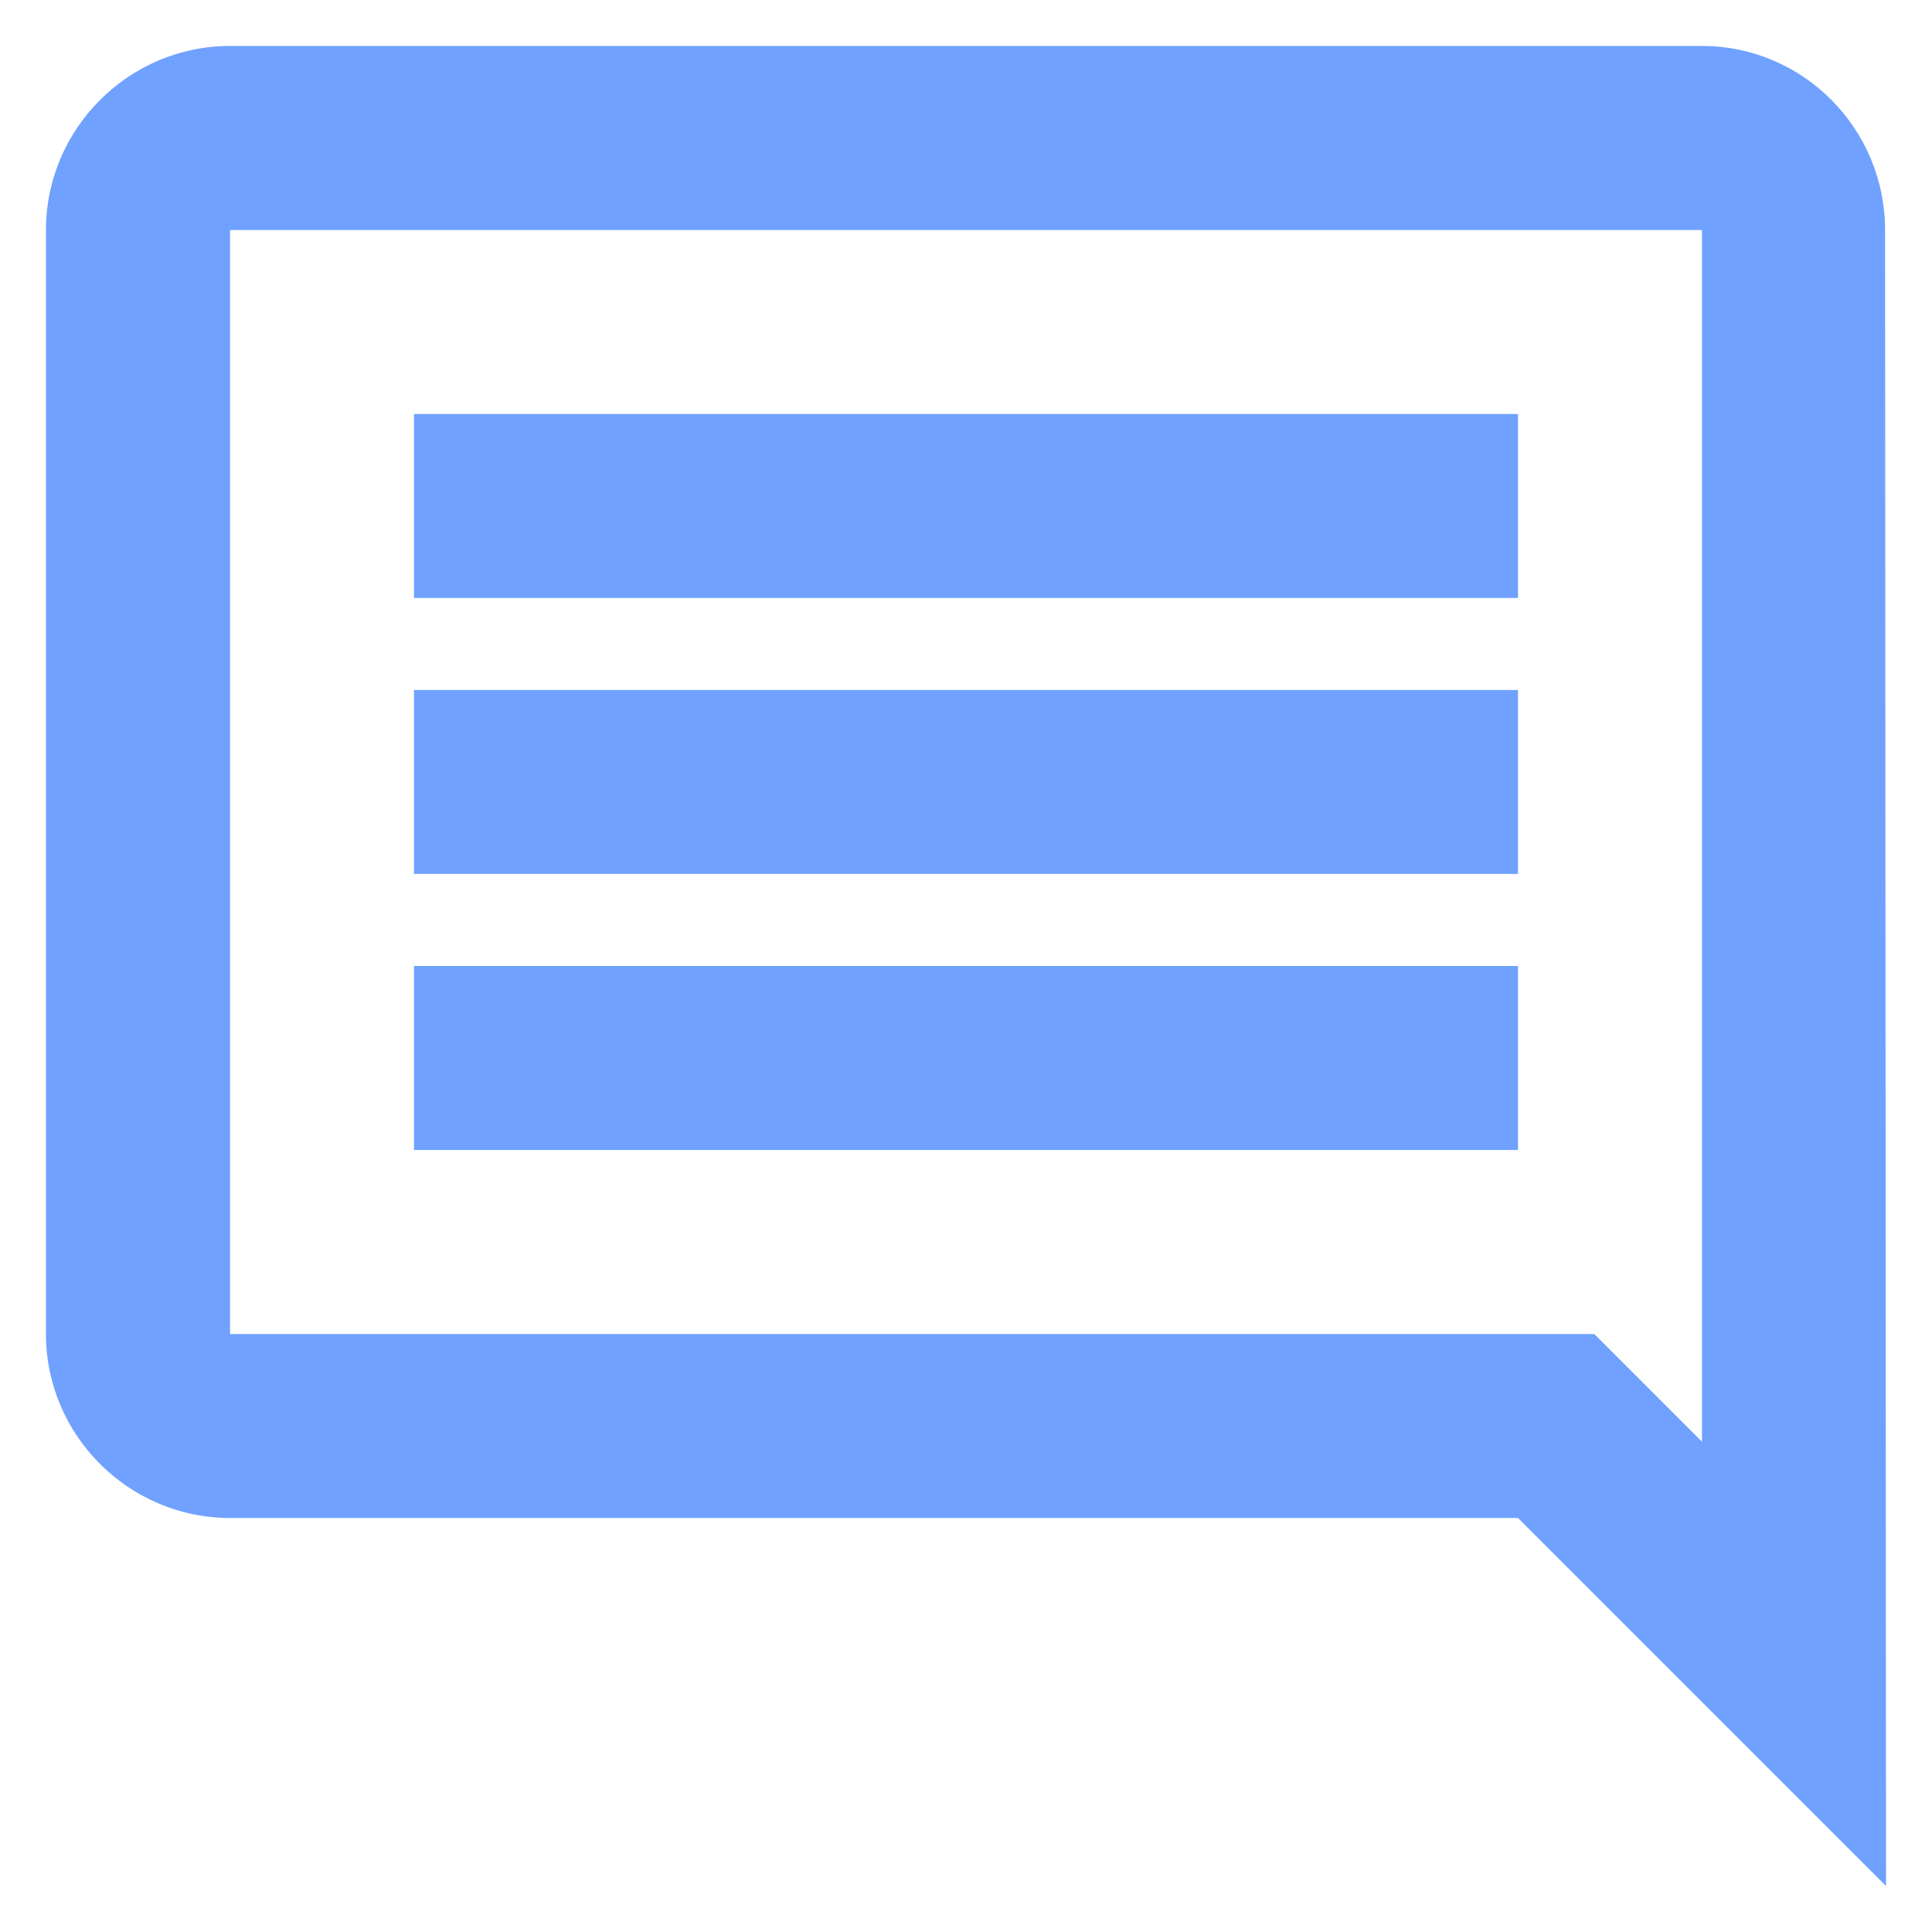 <svg width="14" height="14" viewBox="0 0 14 14" fill="none" xmlns="http://www.w3.org/2000/svg">
<path d="M13.66 1.667C13.66 0.933 13.067 0.333 12.333 0.333H1.667C0.933 0.333 0.333 0.933 0.333 1.667V9.667C0.333 10.4 0.933 11 1.667 11H11L13.667 13.667L13.66 1.667ZM12.333 1.667V10.447L11.553 9.667H1.667V1.667H12.333ZM3 7H11V8.333H3V7ZM3 5H11V6.333H3V5ZM3 3H11V4.333H3V3Z" fill="#70A1FF"/>
</svg>
